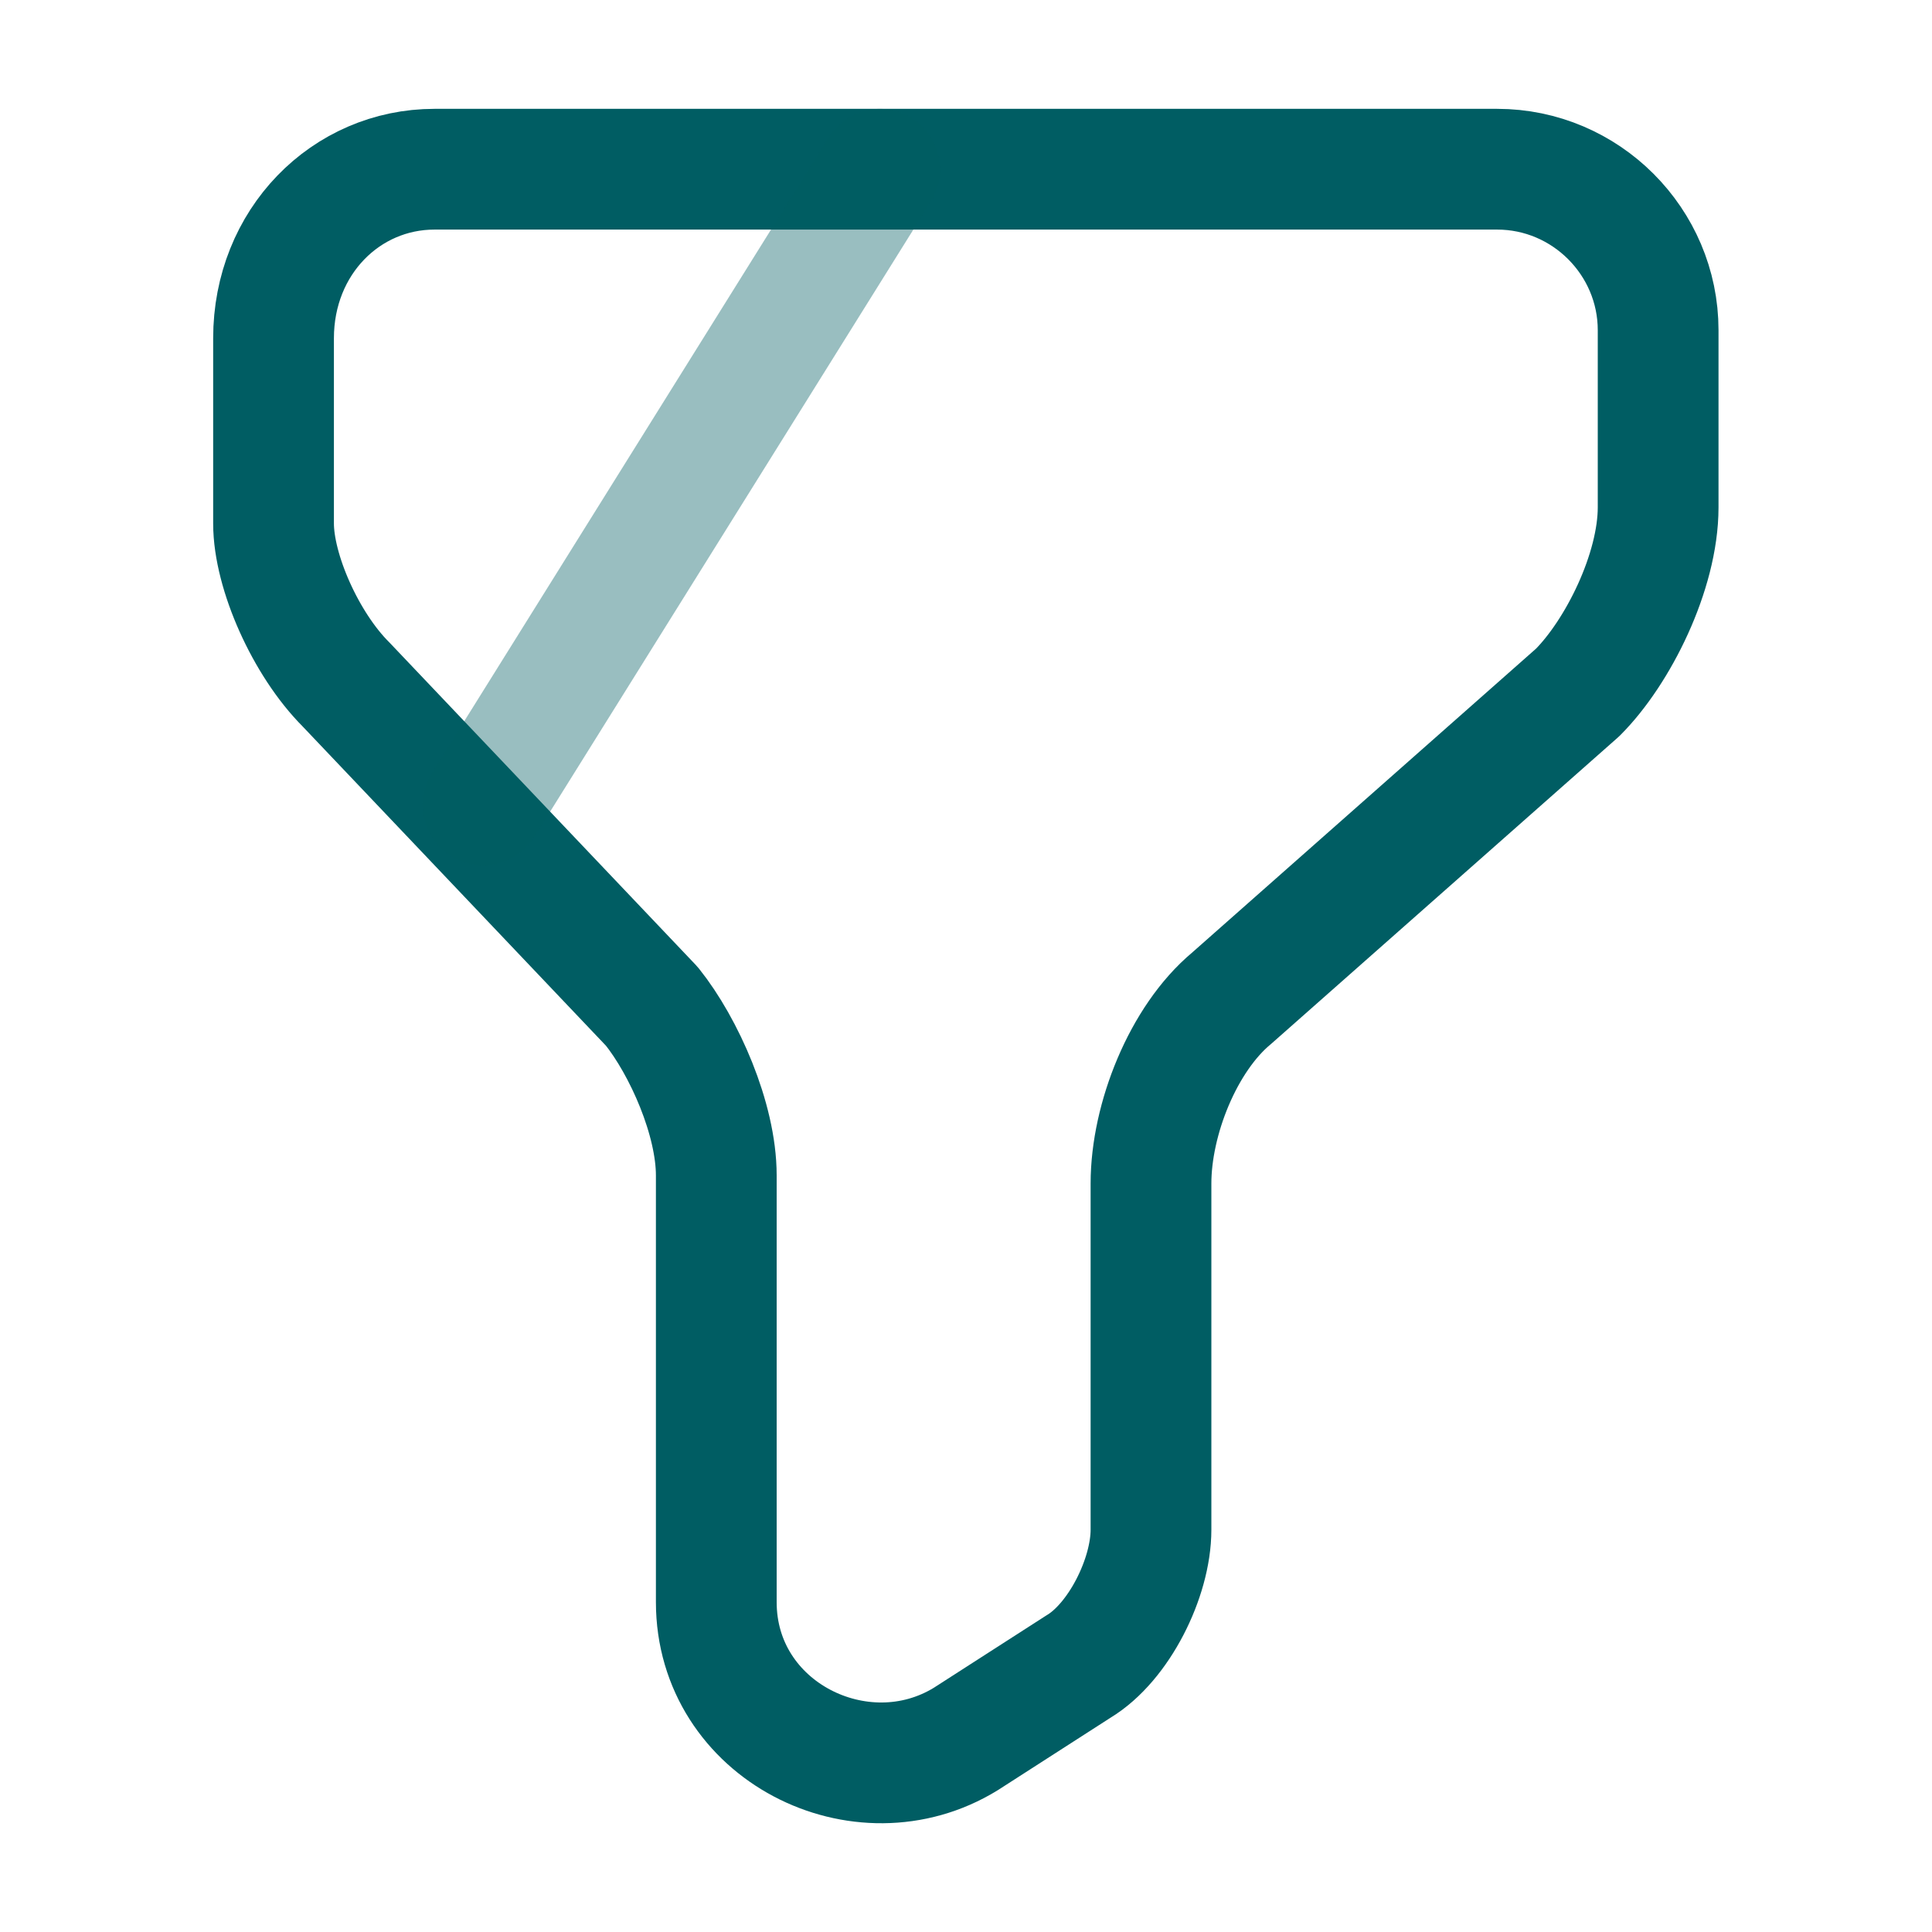 <svg width="24" height="24" viewBox="0 0 24 24" fill="none" xmlns="http://www.w3.org/2000/svg">
<path d="M5.398 2.102H18.598C19.698 2.102 20.598 3.002 20.598 4.102V6.302C20.598 7.102 20.098 8.102 19.598 8.602L15.298 12.402C14.698 12.902 14.298 13.902 14.298 14.702V19.002C14.298 19.602 13.898 20.402 13.398 20.702L11.998 21.602C10.698 22.402 8.898 21.502 8.898 19.902V14.602C8.898 13.902 8.498 13.002 8.098 12.502L4.298 8.502C3.798 8.002 3.398 7.102 3.398 6.502V4.202C3.398 3.002 4.298 2.102 5.398 2.102Z" stroke="#005D63" stroke-width="1.5" stroke-miterlimit="10" stroke-linecap="round" stroke-linejoin="round"/>
<path opacity="0.4" d="M10.93 2.102L6 10.002" stroke="#005D63" stroke-width="1.5" stroke-miterlimit="10" stroke-linecap="round" stroke-linejoin="round"/>
</svg>
